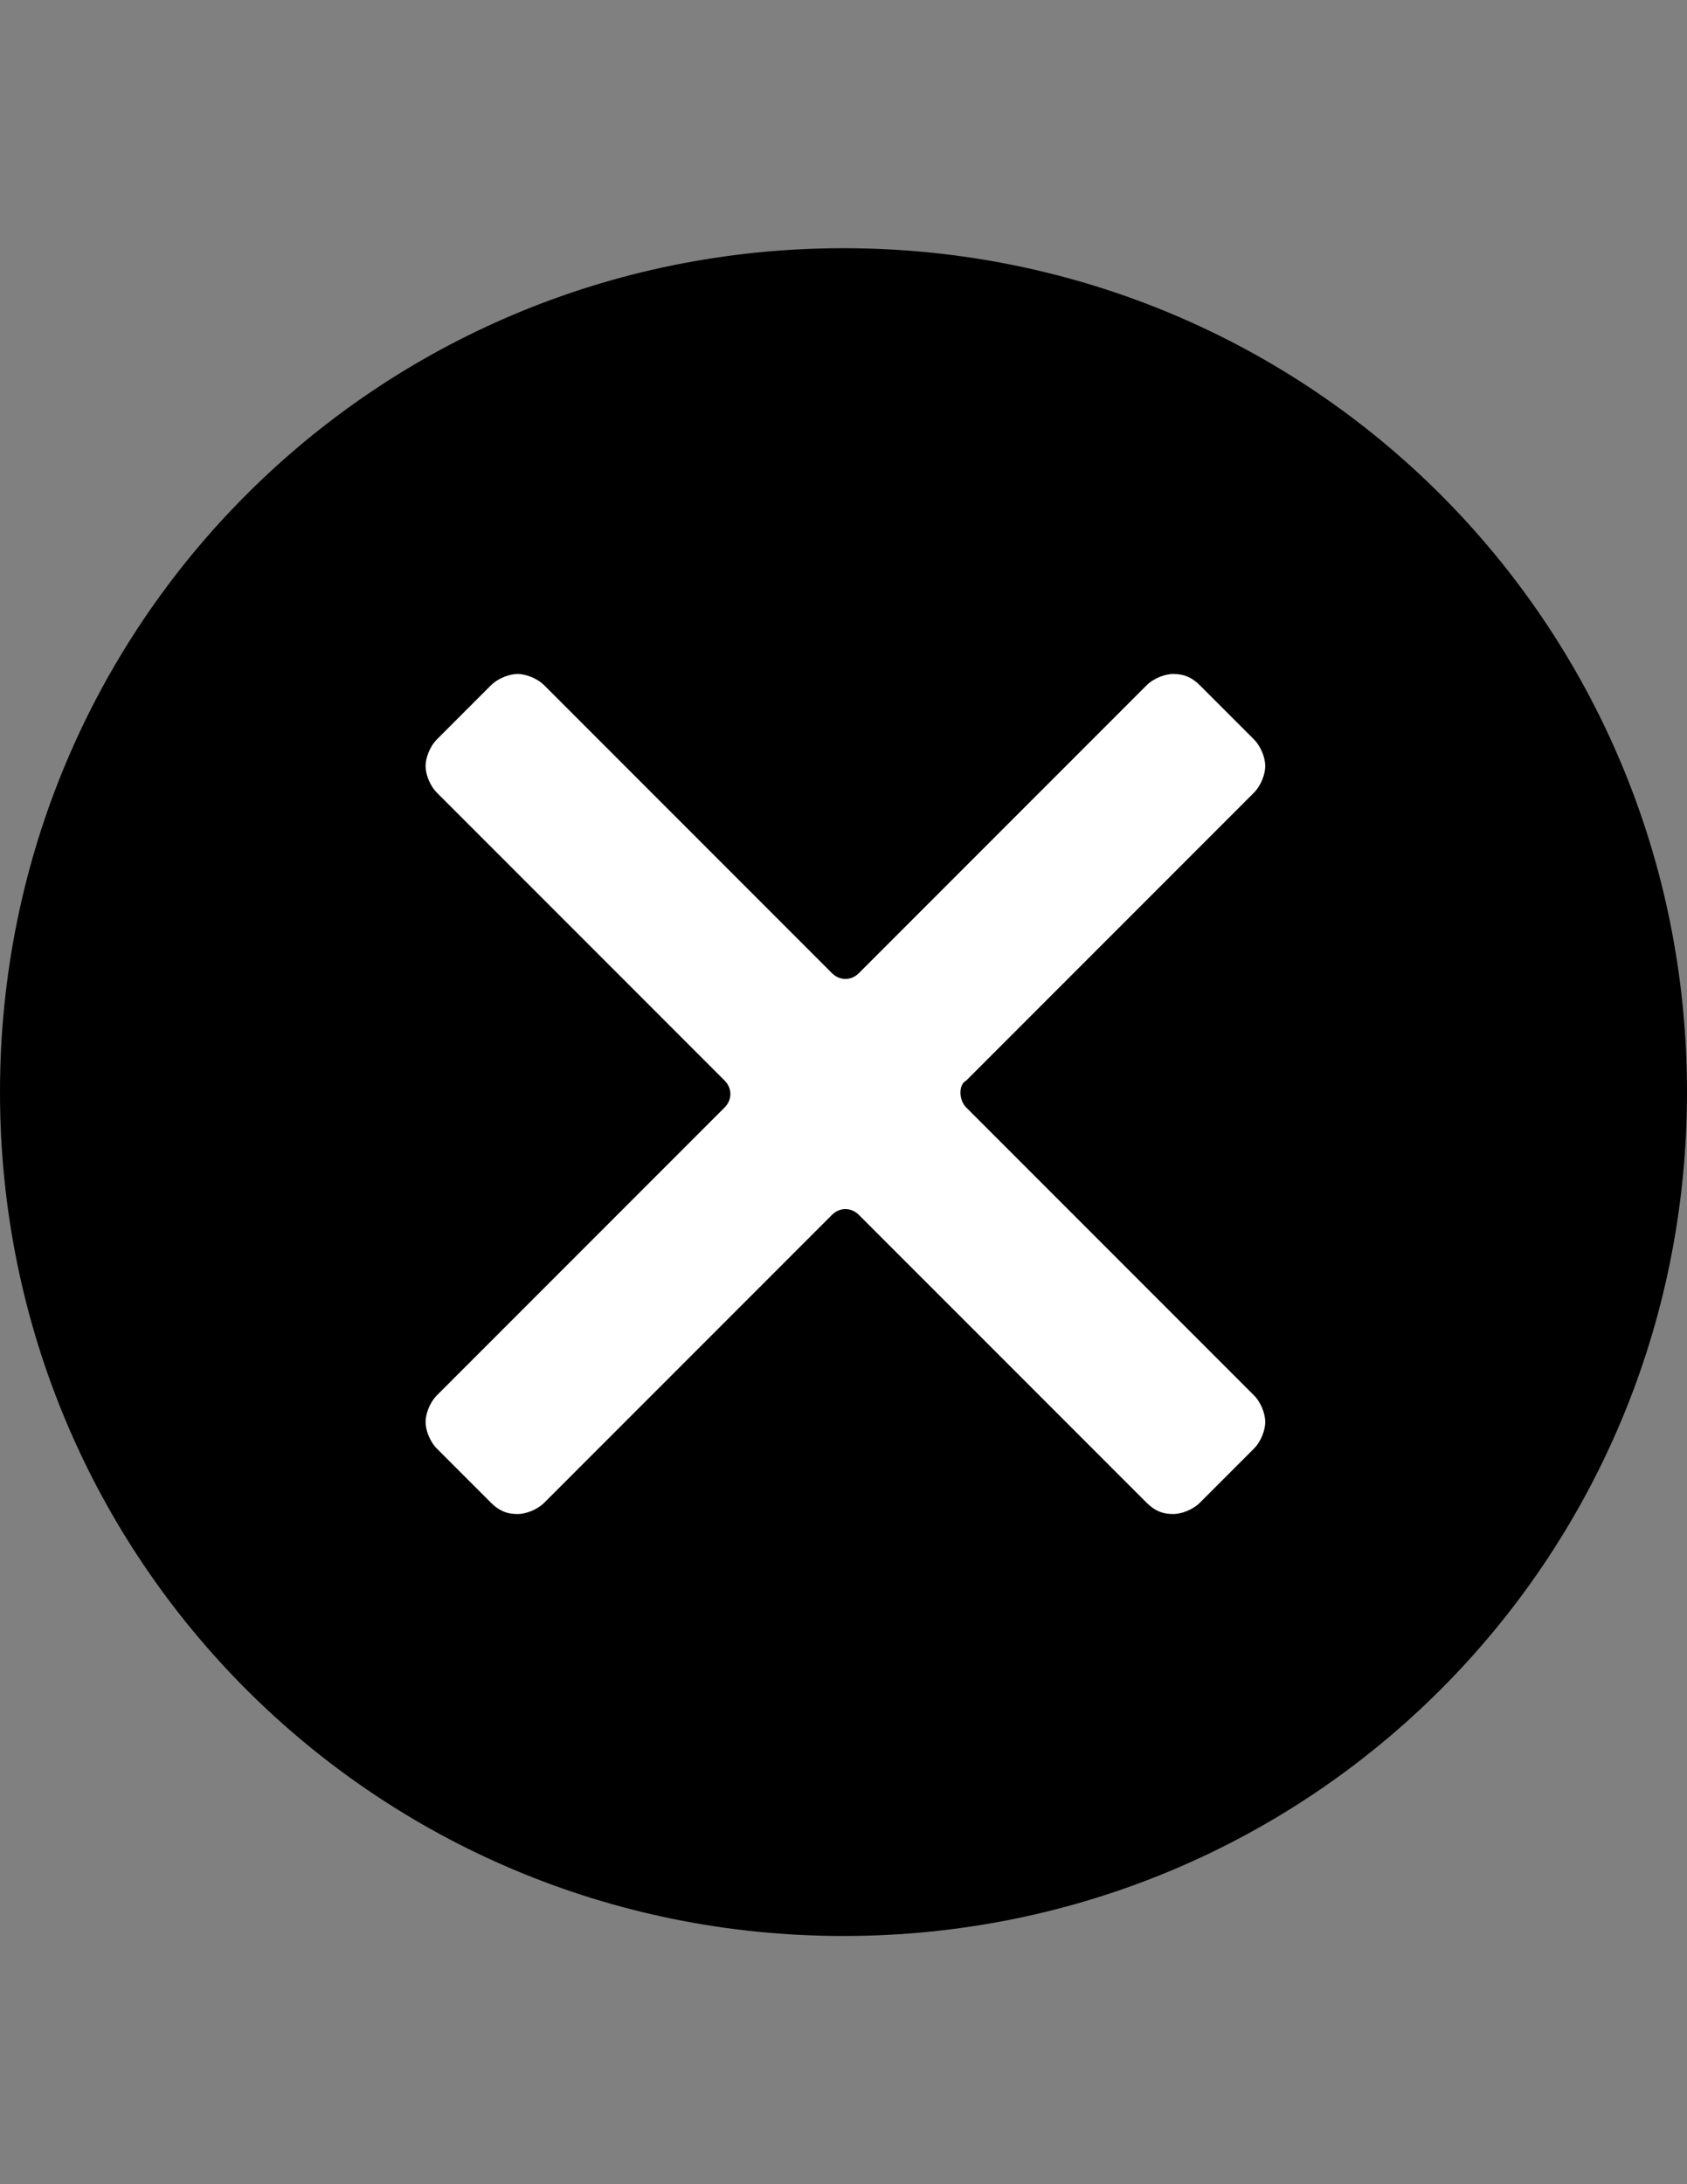 <?xml version="1.0" encoding="utf-8"?>
<!-- Generator: Adobe Illustrator 15.1.0, SVG Export Plug-In . SVG Version: 6.00 Build 0)  -->
<!DOCTYPE svg PUBLIC "-//W3C//DTD SVG 1.1//EN" "http://www.w3.org/Graphics/SVG/1.1/DTD/svg11.dtd">
<svg version="1.1" id="圖層_1" xmlns="http://www.w3.org/2000/svg" xmlns:xlink="http://www.w3.org/1999/xlink" x="0px" y="0px"
	 width="612px" height="792px" viewBox="0 0 612 792" enable-background="new 0 0 612 792" xml:space="preserve">
<rect x="0" y="0" width="612" height="792" fill="#808080" stroke="none"/>
<rect x="105.5" y="202.5" fill="#FFFFFF" stroke="#000000" stroke-miterlimit="10" width="394" height="384"/>
<path d="M306,90C136.309,90,0,226.309,0,396c0,169.69,136.309,306,306,306c169.691,0,306-136.31,306-306
	C612,226.309,475.691,90,306,90z M350.509,401.563l104.318,104.318c2.782,2.782,4.173,6.954,4.173,9.736s-1.391,6.954-4.173,9.736
	l-19.473,19.473c-2.782,2.782-6.954,4.173-9.736,4.173c-4.173,0-6.954-1.391-9.736-4.173L311.563,440.509
	c-2.781-2.781-6.954-2.781-9.736,0L197.509,544.827c-2.782,2.782-6.955,4.173-9.736,4.173c-4.173,0-6.955-1.391-9.737-4.173
	l-19.473-19.473c-2.782-2.782-4.172-6.954-4.172-9.736s1.391-6.954,4.172-9.736l104.318-104.318c2.782-2.782,2.782-6.955,0-9.736
	L158.563,287.509c-2.782-2.782-4.172-6.955-4.172-9.737c0-2.782,1.391-6.954,4.172-9.736l19.473-19.473
	c2.782-2.782,6.955-4.172,9.737-4.172c2.782,0,6.954,1.391,9.736,4.172l104.318,104.318c2.782,2.782,6.955,2.782,9.736,0
	l104.318-104.318c2.782-2.782,6.954-4.172,9.736-4.172c4.173,0,6.954,1.391,9.736,4.172l19.473,19.473
	c2.782,2.782,4.173,6.955,4.173,9.736c0,2.782-1.391,6.955-4.173,9.737L350.509,391.827
	C347.728,393.218,347.728,398.781,350.509,401.563z"/>
</svg>
